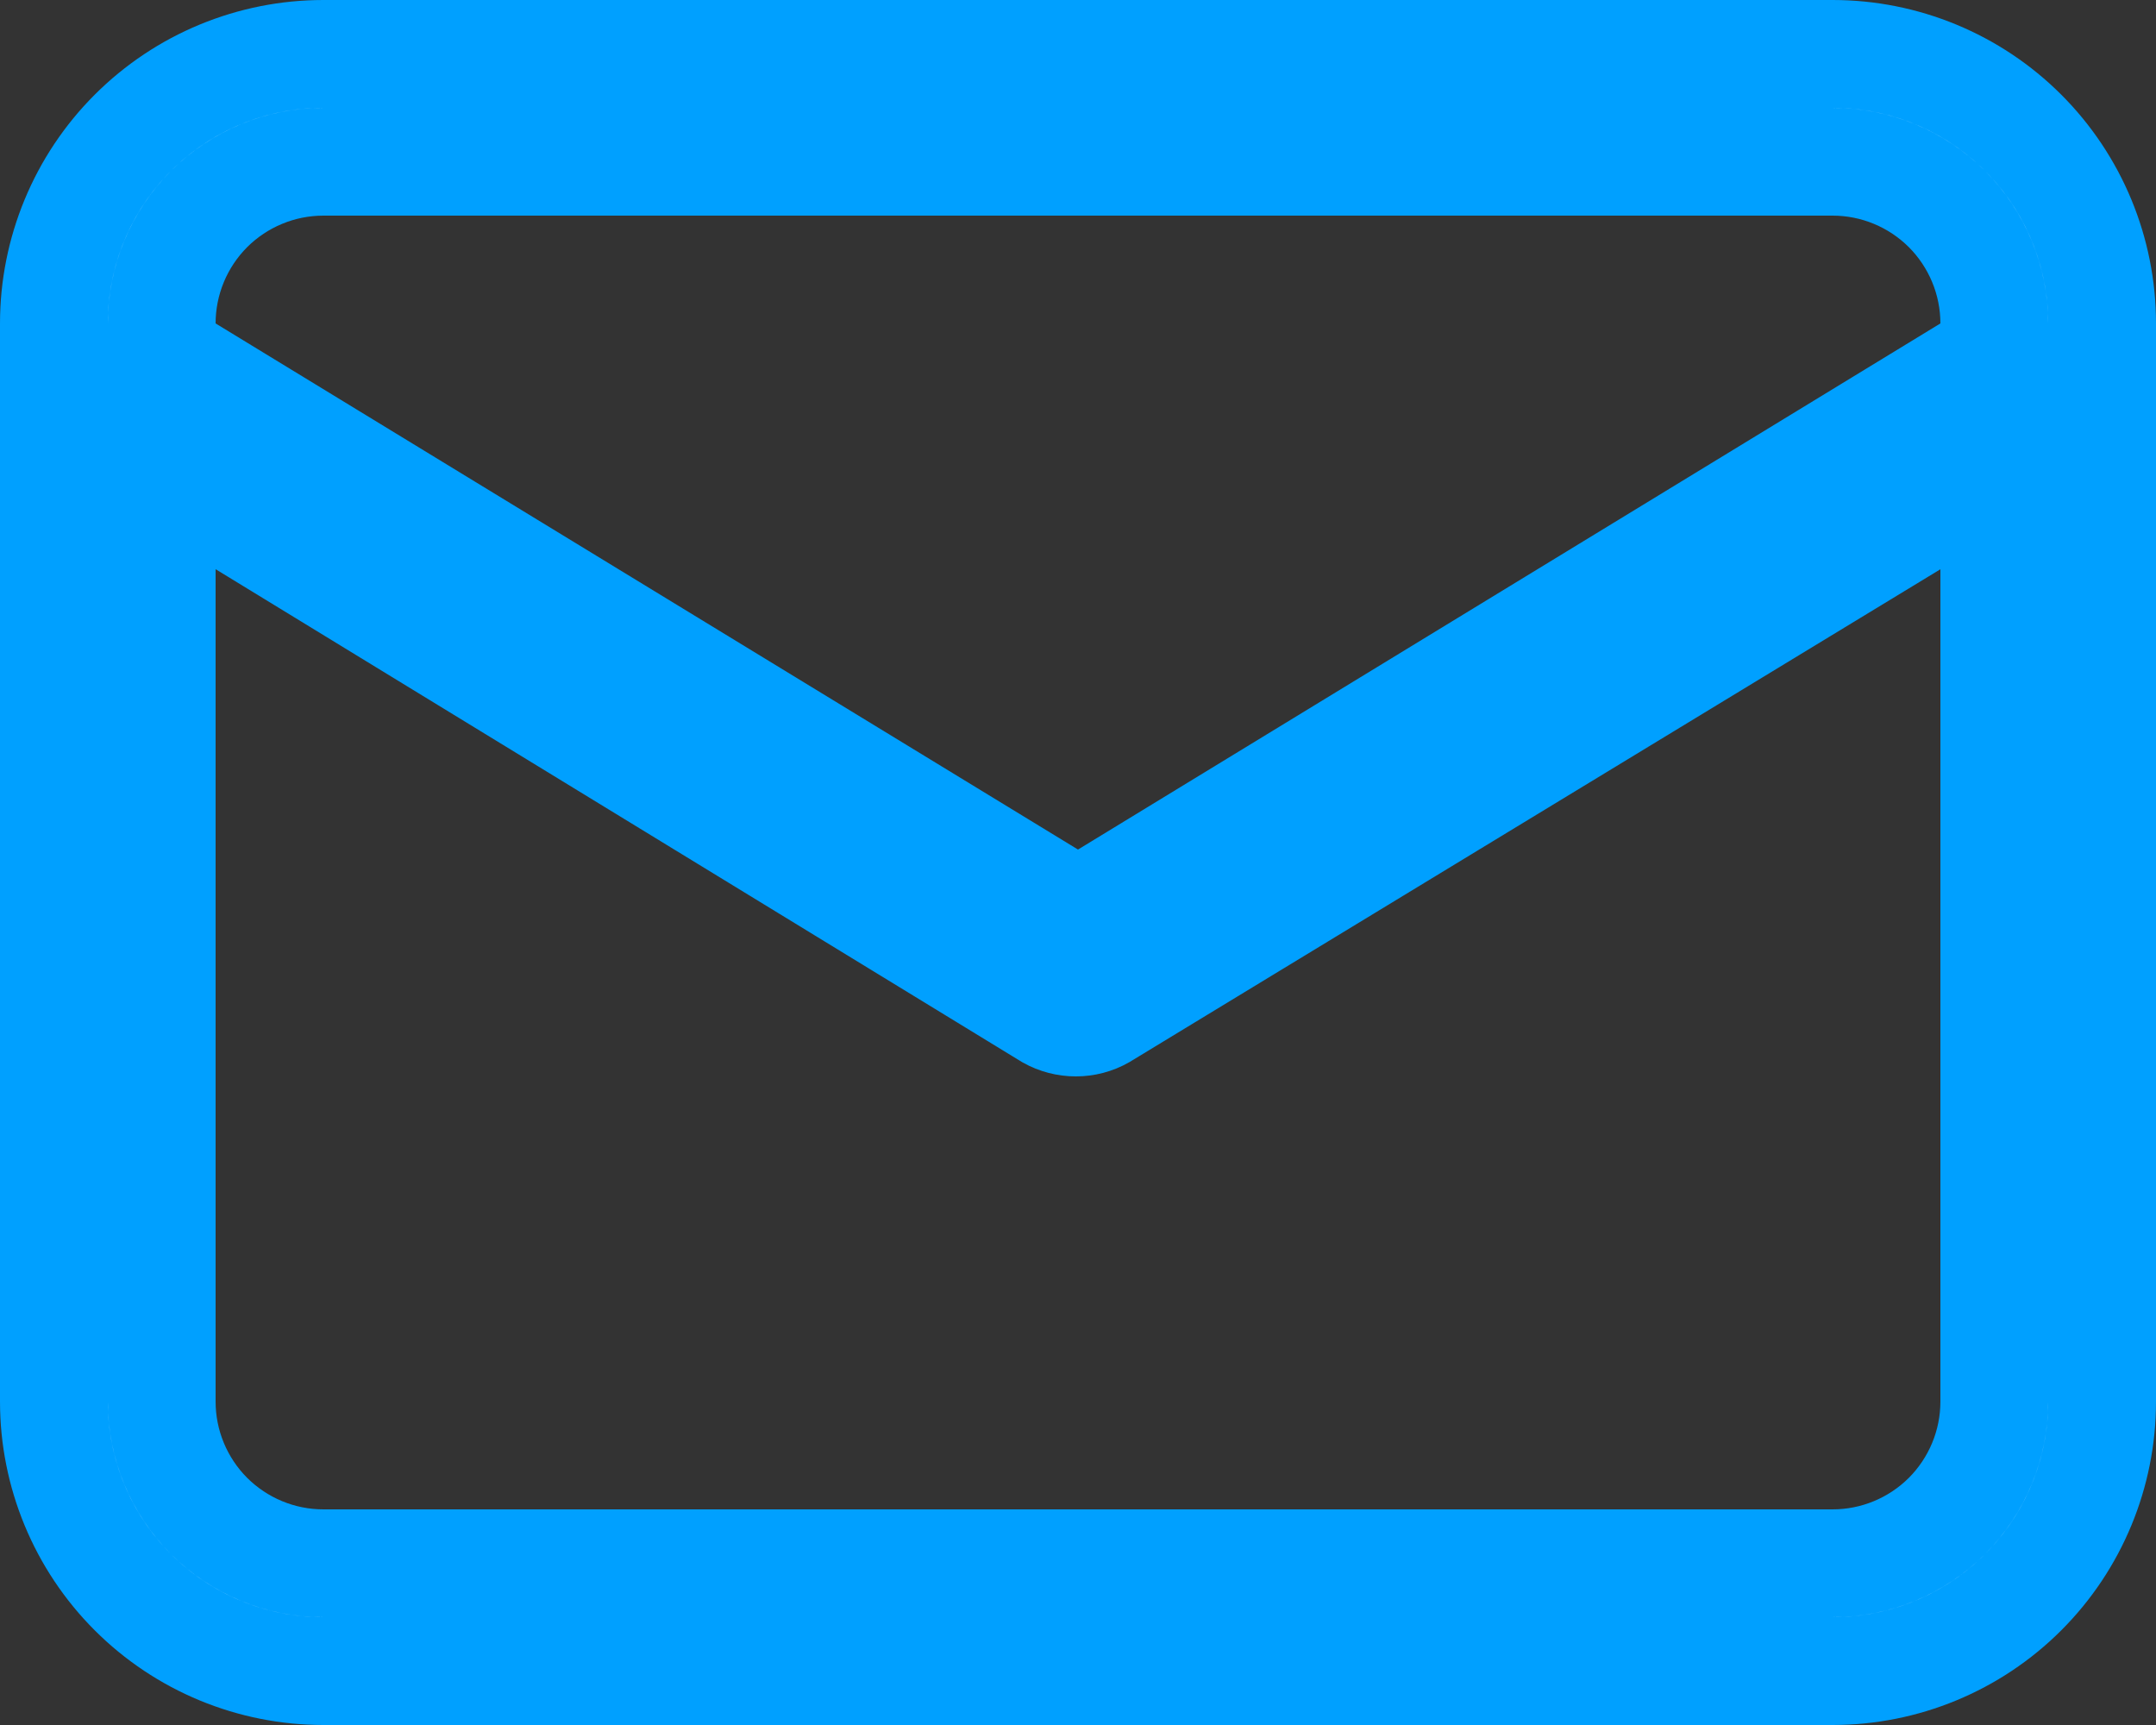 <svg width="20" height="16" viewBox="0 0 20 16" fill="none" xmlns="http://www.w3.org/2000/svg">
<rect x="0" y="0" width="20" height="16" fill="#333333" stroke="none"/>
<path d="M18.26 3.427L18.5 3.281V3C18.5 2.602 18.342 2.221 18.061 1.939C17.779 1.658 17.398 1.5 17 1.5H3C2.602 1.5 2.221 1.658 1.939 1.939C1.658 2.221 1.5 2.602 1.5 3V3.281L1.74 3.427L9.74 8.307L10 8.466L10.26 8.307L18.26 3.427ZM2.261 4.853L1.5 4.389V5.28V13C1.5 13.398 1.658 13.779 1.939 14.061C2.221 14.342 2.602 14.5 3 14.5H17C17.398 14.5 17.779 14.342 18.061 14.061C18.342 13.779 18.5 13.398 18.5 13V5.28V4.391L17.74 4.853L10.226 9.419C10.151 9.462 10.066 9.484 9.98 9.484C9.894 9.484 9.809 9.462 9.734 9.42L2.261 4.853ZM3 0.5H17C17.663 0.5 18.299 0.763 18.768 1.232C19.237 1.701 19.5 2.337 19.5 3V13C19.5 13.663 19.237 14.299 18.768 14.768C18.299 15.237 17.663 15.5 17 15.5H3C2.337 15.5 1.701 15.237 1.232 14.768C0.763 14.299 0.5 13.663 0.5 13V3C0.5 2.337 0.763 1.701 1.232 1.232C1.701 0.763 2.337 0.5 3 0.5Z" fill="white" stroke="#00A0FF"/>
</svg>
